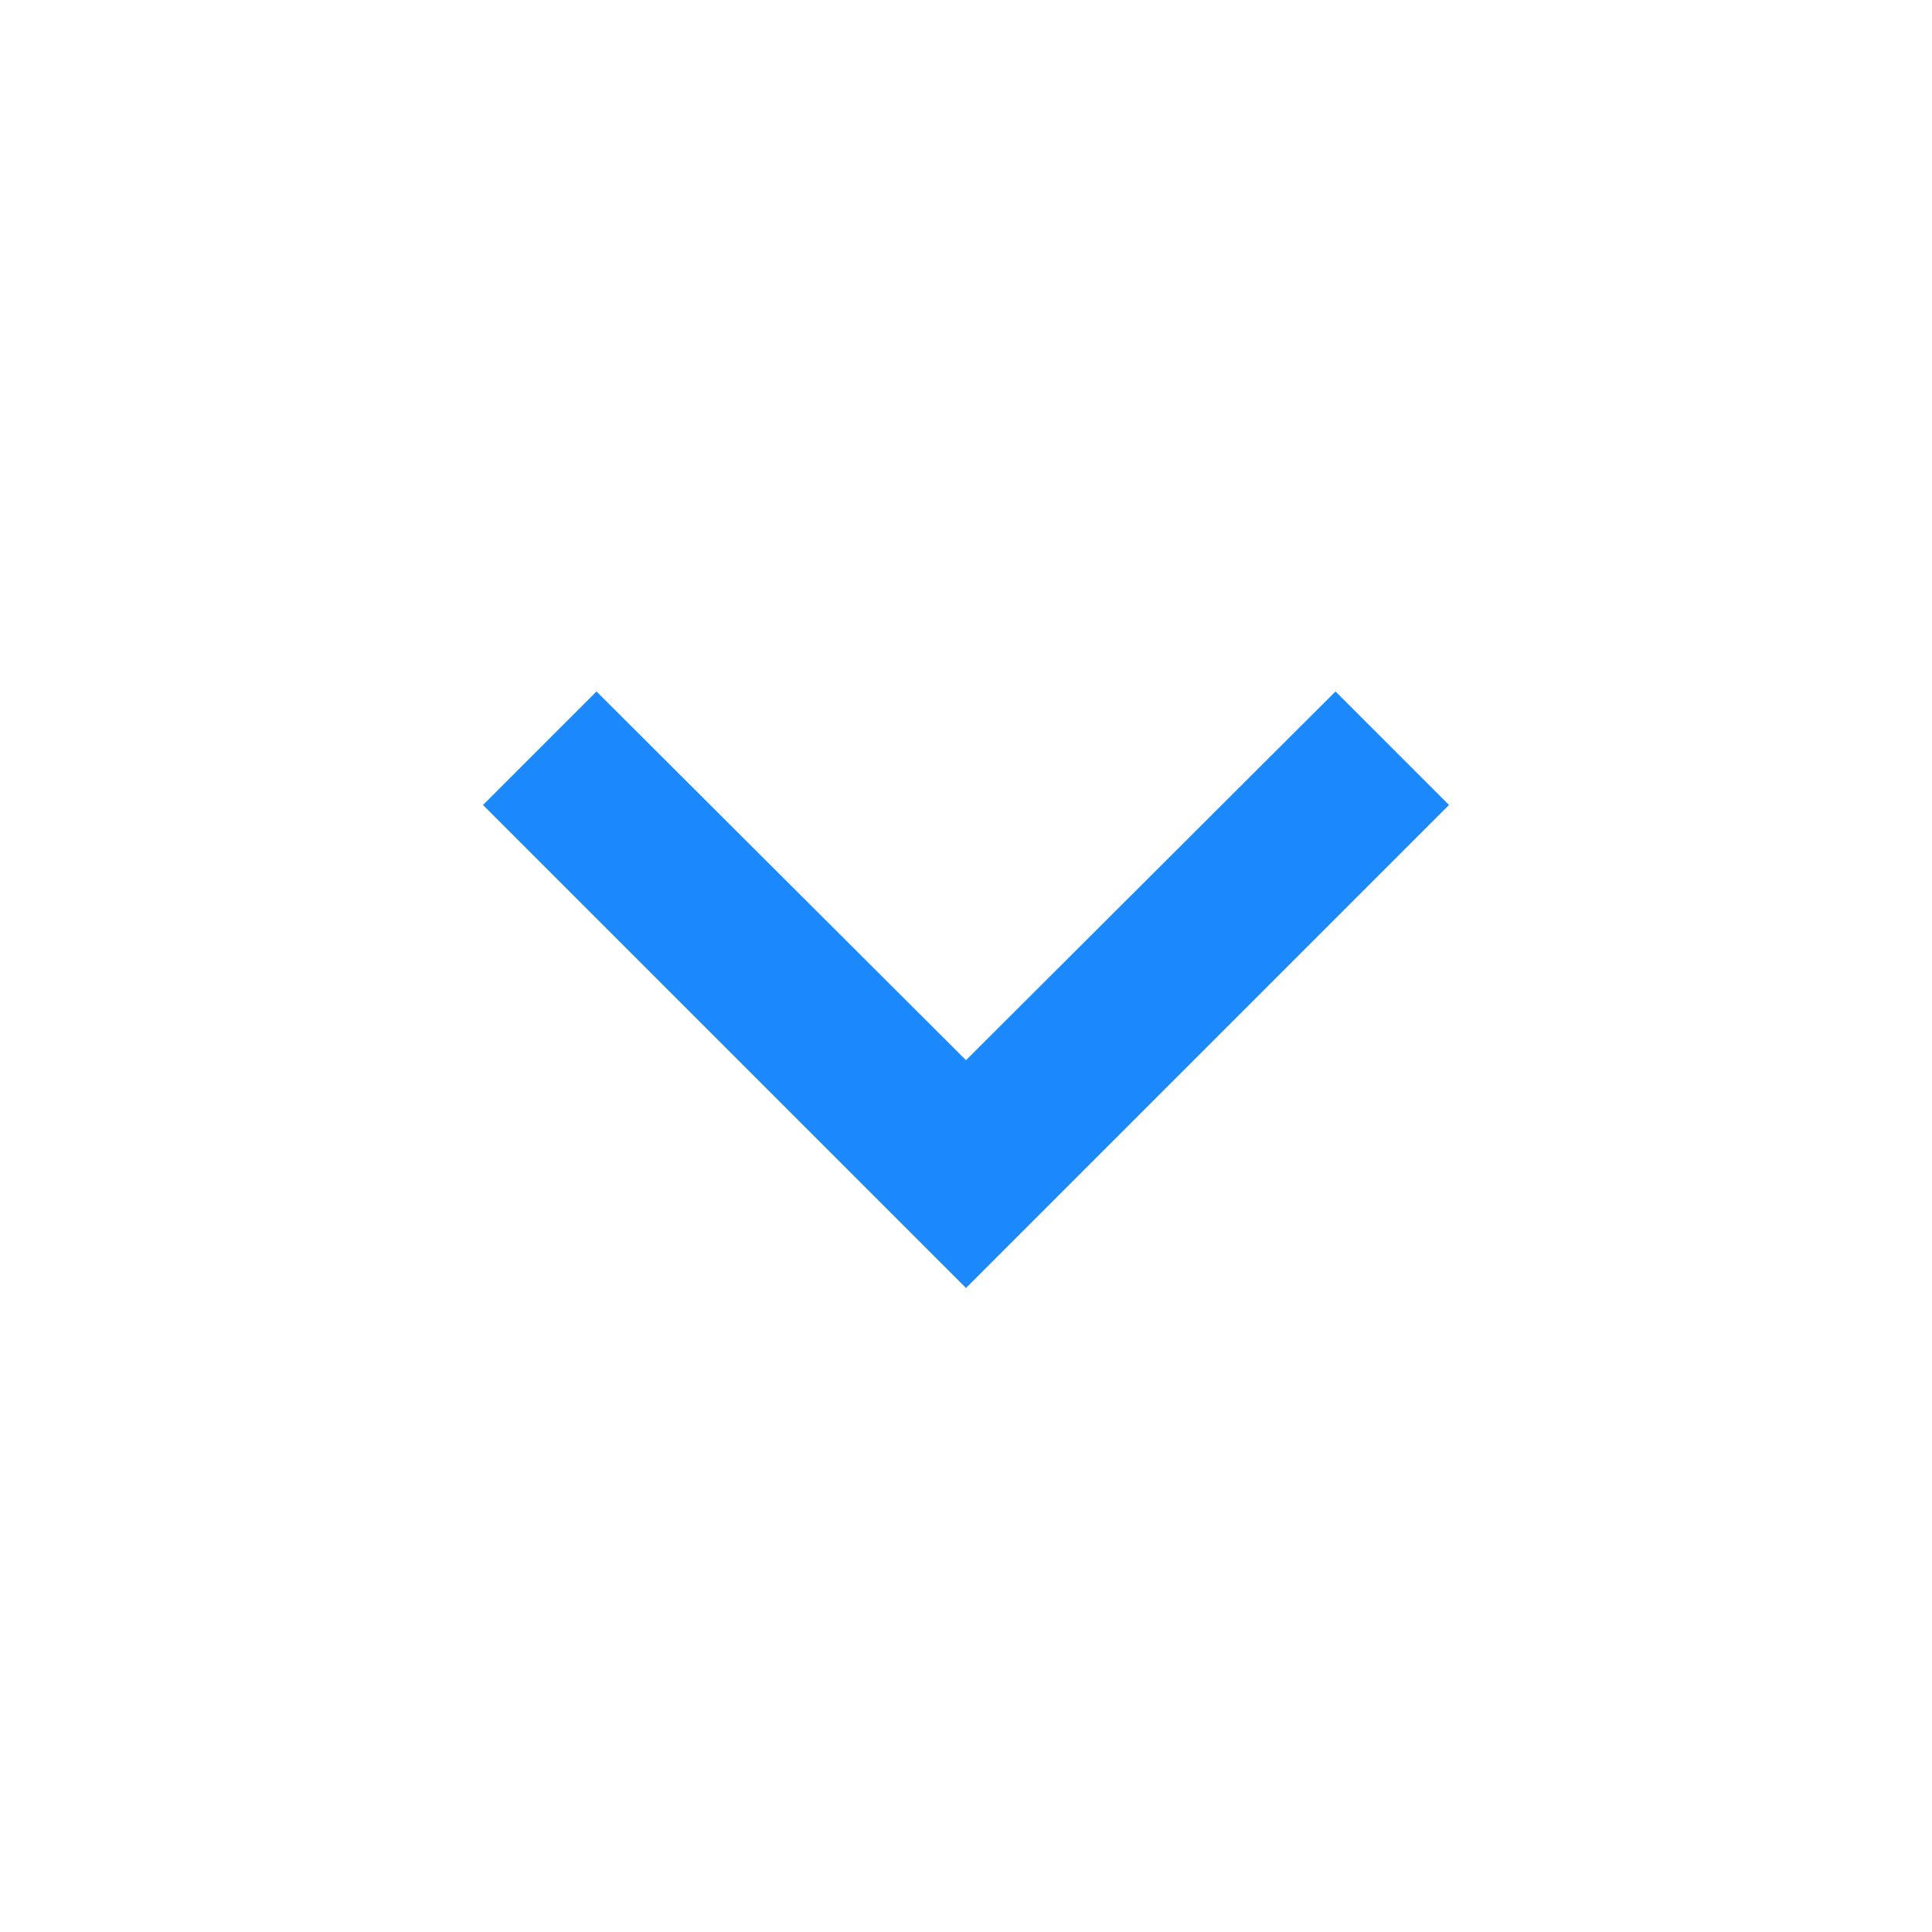 <svg width="24" height="24" viewBox="0 0 24 24" fill="none" xmlns="http://www.w3.org/2000/svg">
<g clip-path="url(#clip0_4816_16569)">
<path d="M16.59 8.59L12 13.17L7.41 8.59L6 10L12 16L18 10L16.59 8.59Z" fill="#1B89FC"/>
</g>
<defs>
<clipPath id="clip0_4816_16569">
<rect width="24" height="24" fill="white" transform="translate(24 24) rotate(-180)"/>
</clipPath>
</defs>
</svg>
